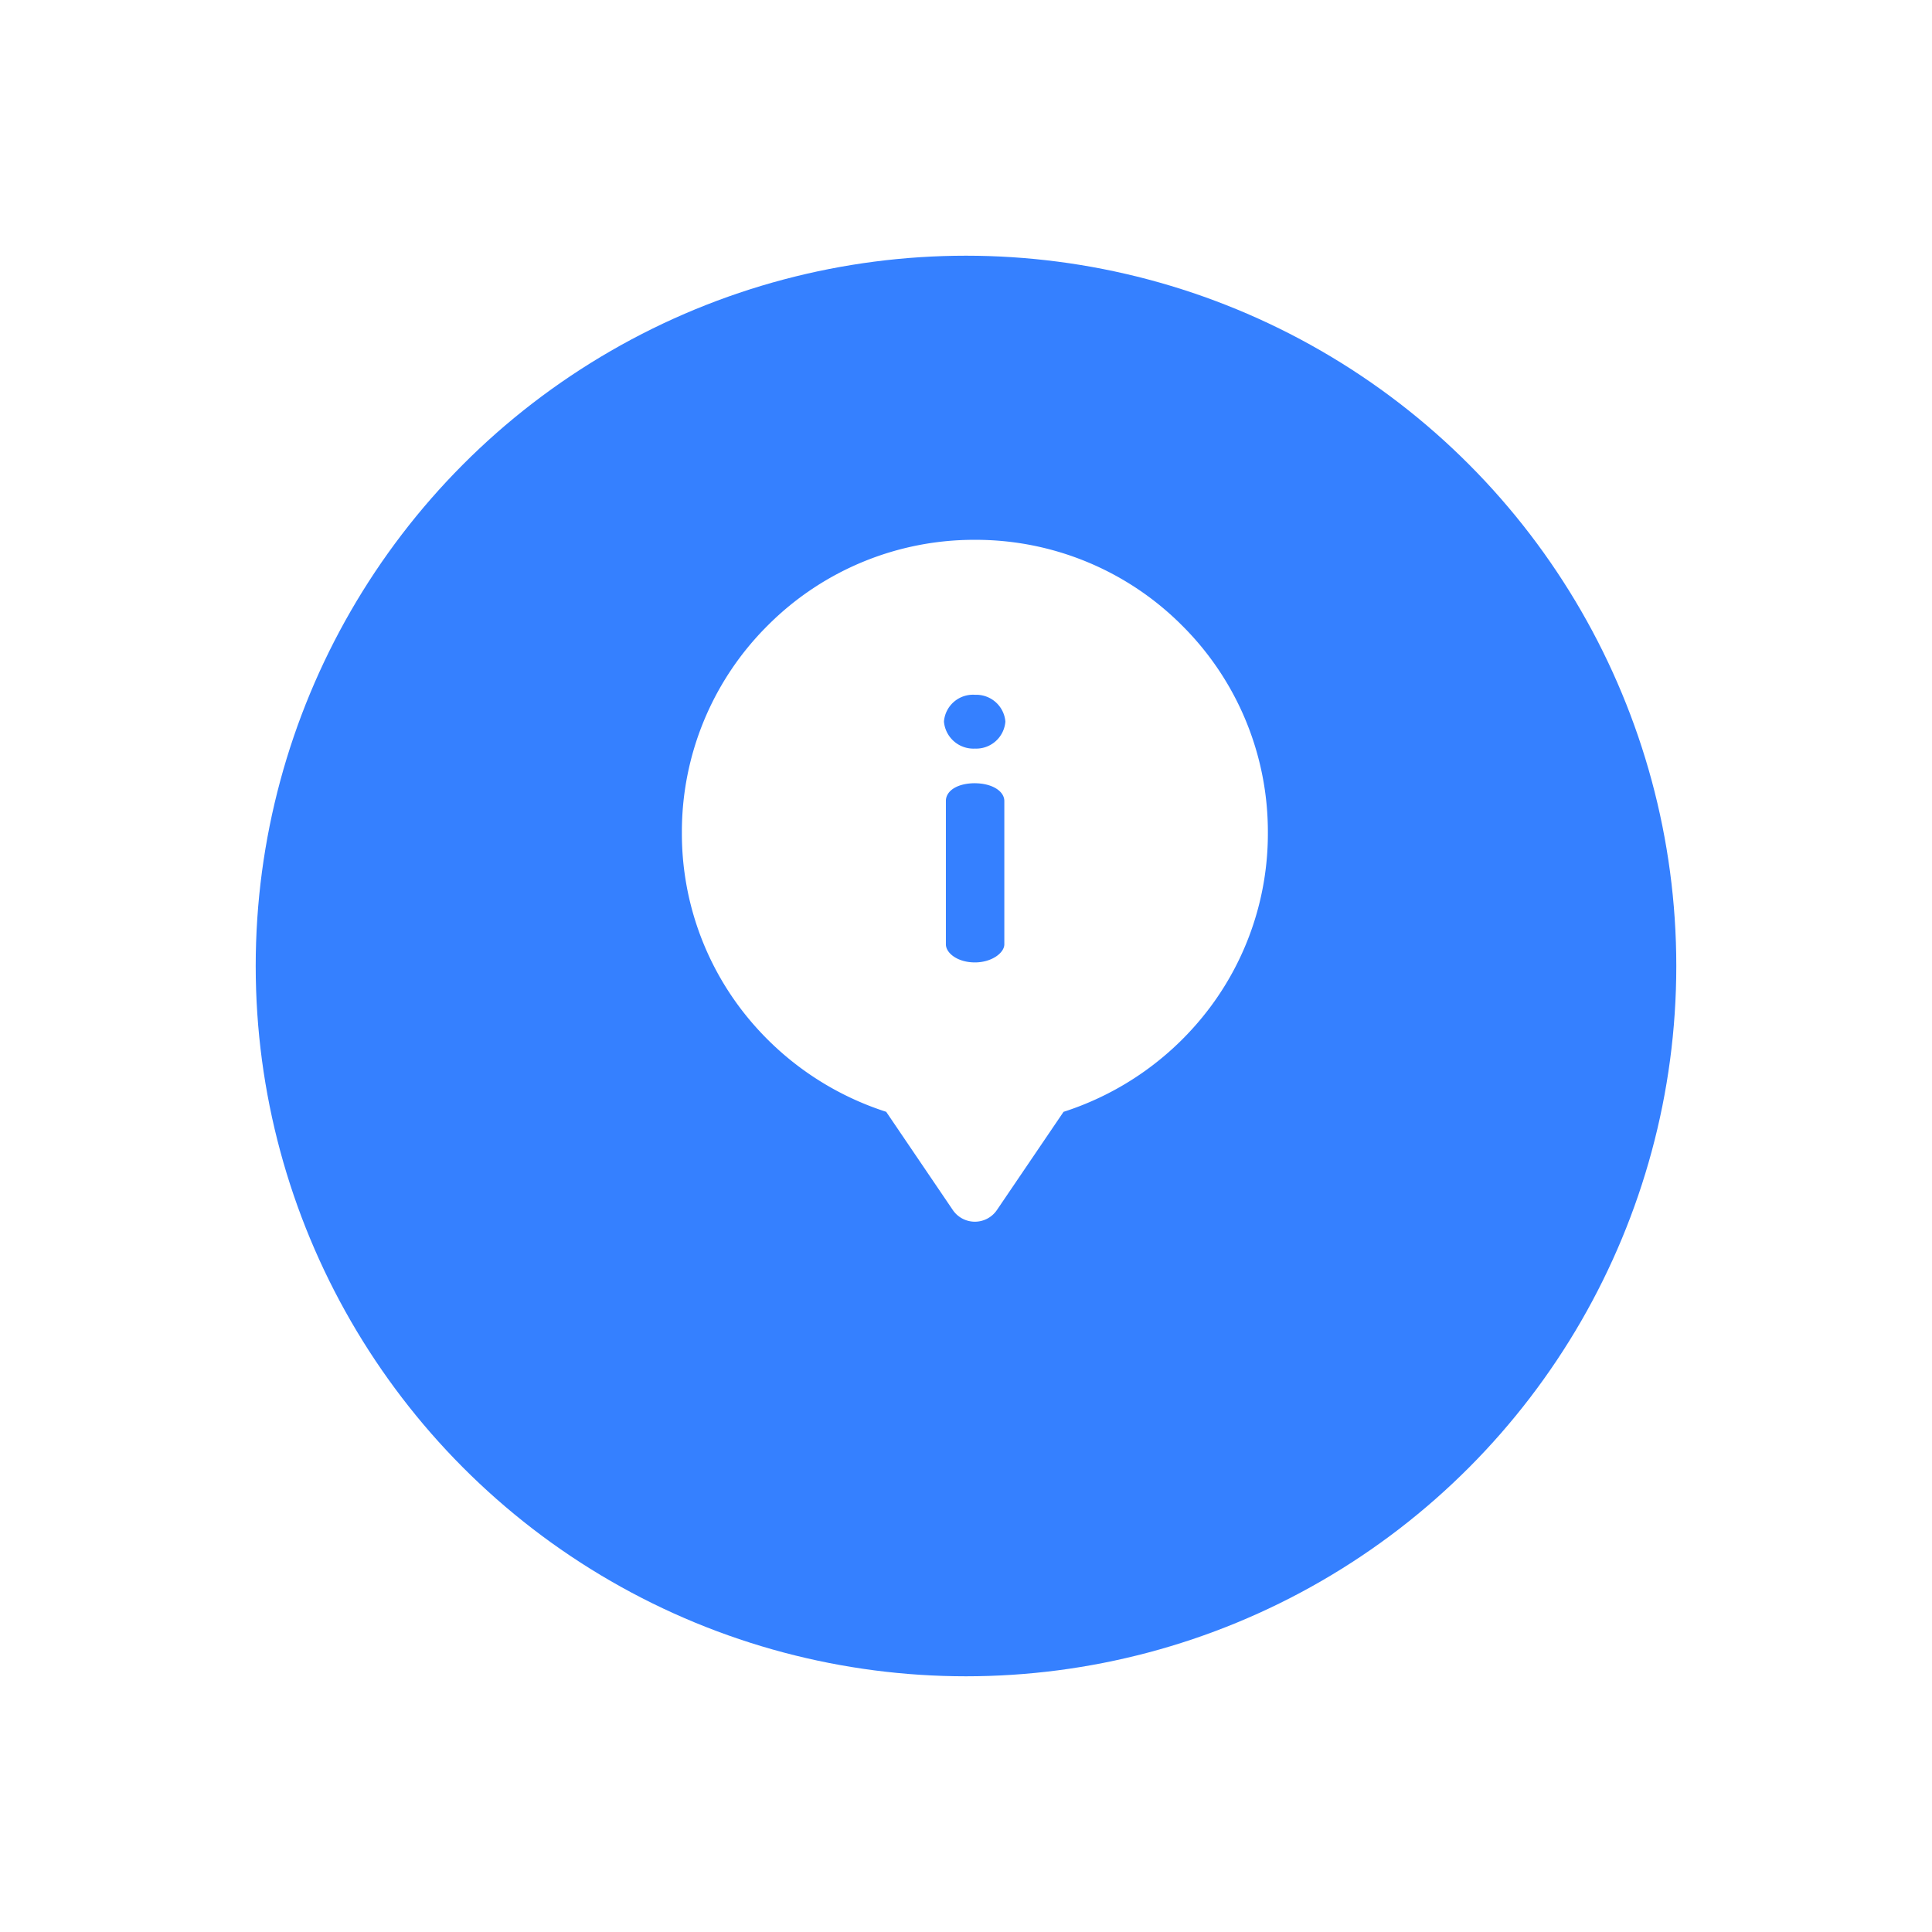 <svg xmlns="http://www.w3.org/2000/svg" xmlns:xlink="http://www.w3.org/1999/xlink" width="68" height="68" viewBox="0 0 68 68">
  <defs>
    <filter id="Ellipse_168" x="0" y="0" width="68" height="68" filterUnits="userSpaceOnUse">
      <feOffset dy="3" input="SourceAlpha"/>
      <feGaussianBlur stdDeviation="3" result="blur"/>
      <feFlood flood-color="#15489b" flood-opacity="0.102"/>
      <feComposite operator="in" in2="blur"/>
      <feComposite in="SourceGraphic"/>
    </filter>
  </defs>
  <g id="info-active" transform="translate(9 6)">
    <g transform="matrix(1, 0, 0, 1, -9, -6)" filter="url(#Ellipse_168)">
      <circle id="Ellipse_168-2" data-name="Ellipse 168" cx="25" cy="25" r="25" transform="translate(9 6)" fill="#3580ff"/>
    </g>
    <path id="Union_300" data-name="Union 300" d="M2354.313,1a.939.939,0,0,1-.777-.411l-2.345-3.457a10.437,10.437,0,0,1-5.145-3.661A10.206,10.206,0,0,1,2344-12.694a10.237,10.237,0,0,1,3.019-7.289A10.251,10.251,0,0,1,2354.313-23a10.25,10.25,0,0,1,7.292,3.016,10.234,10.234,0,0,1,3.02,7.29,10.206,10.206,0,0,1-2.046,6.165,10.431,10.431,0,0,1-5.146,3.662L2355.088.589A.937.937,0,0,1,2354.313,1Zm0-15.433c-.6,0-1.021.257-1.021.625v5.045c0,.307.41.637,1.021.637.593,0,1.036-.336,1.036-.637v-5.045C2355.347-14.164,2354.9-14.432,2354.311-14.432Zm0-3.113a1.025,1.025,0,0,0-1.089.943,1.041,1.041,0,0,0,1.089.951,1.031,1.031,0,0,0,1.073-.951A1.028,1.028,0,0,0,2354.314-17.545Z" transform="translate(-2329 36)" fill="#fff"/>
  </g>
</svg>
